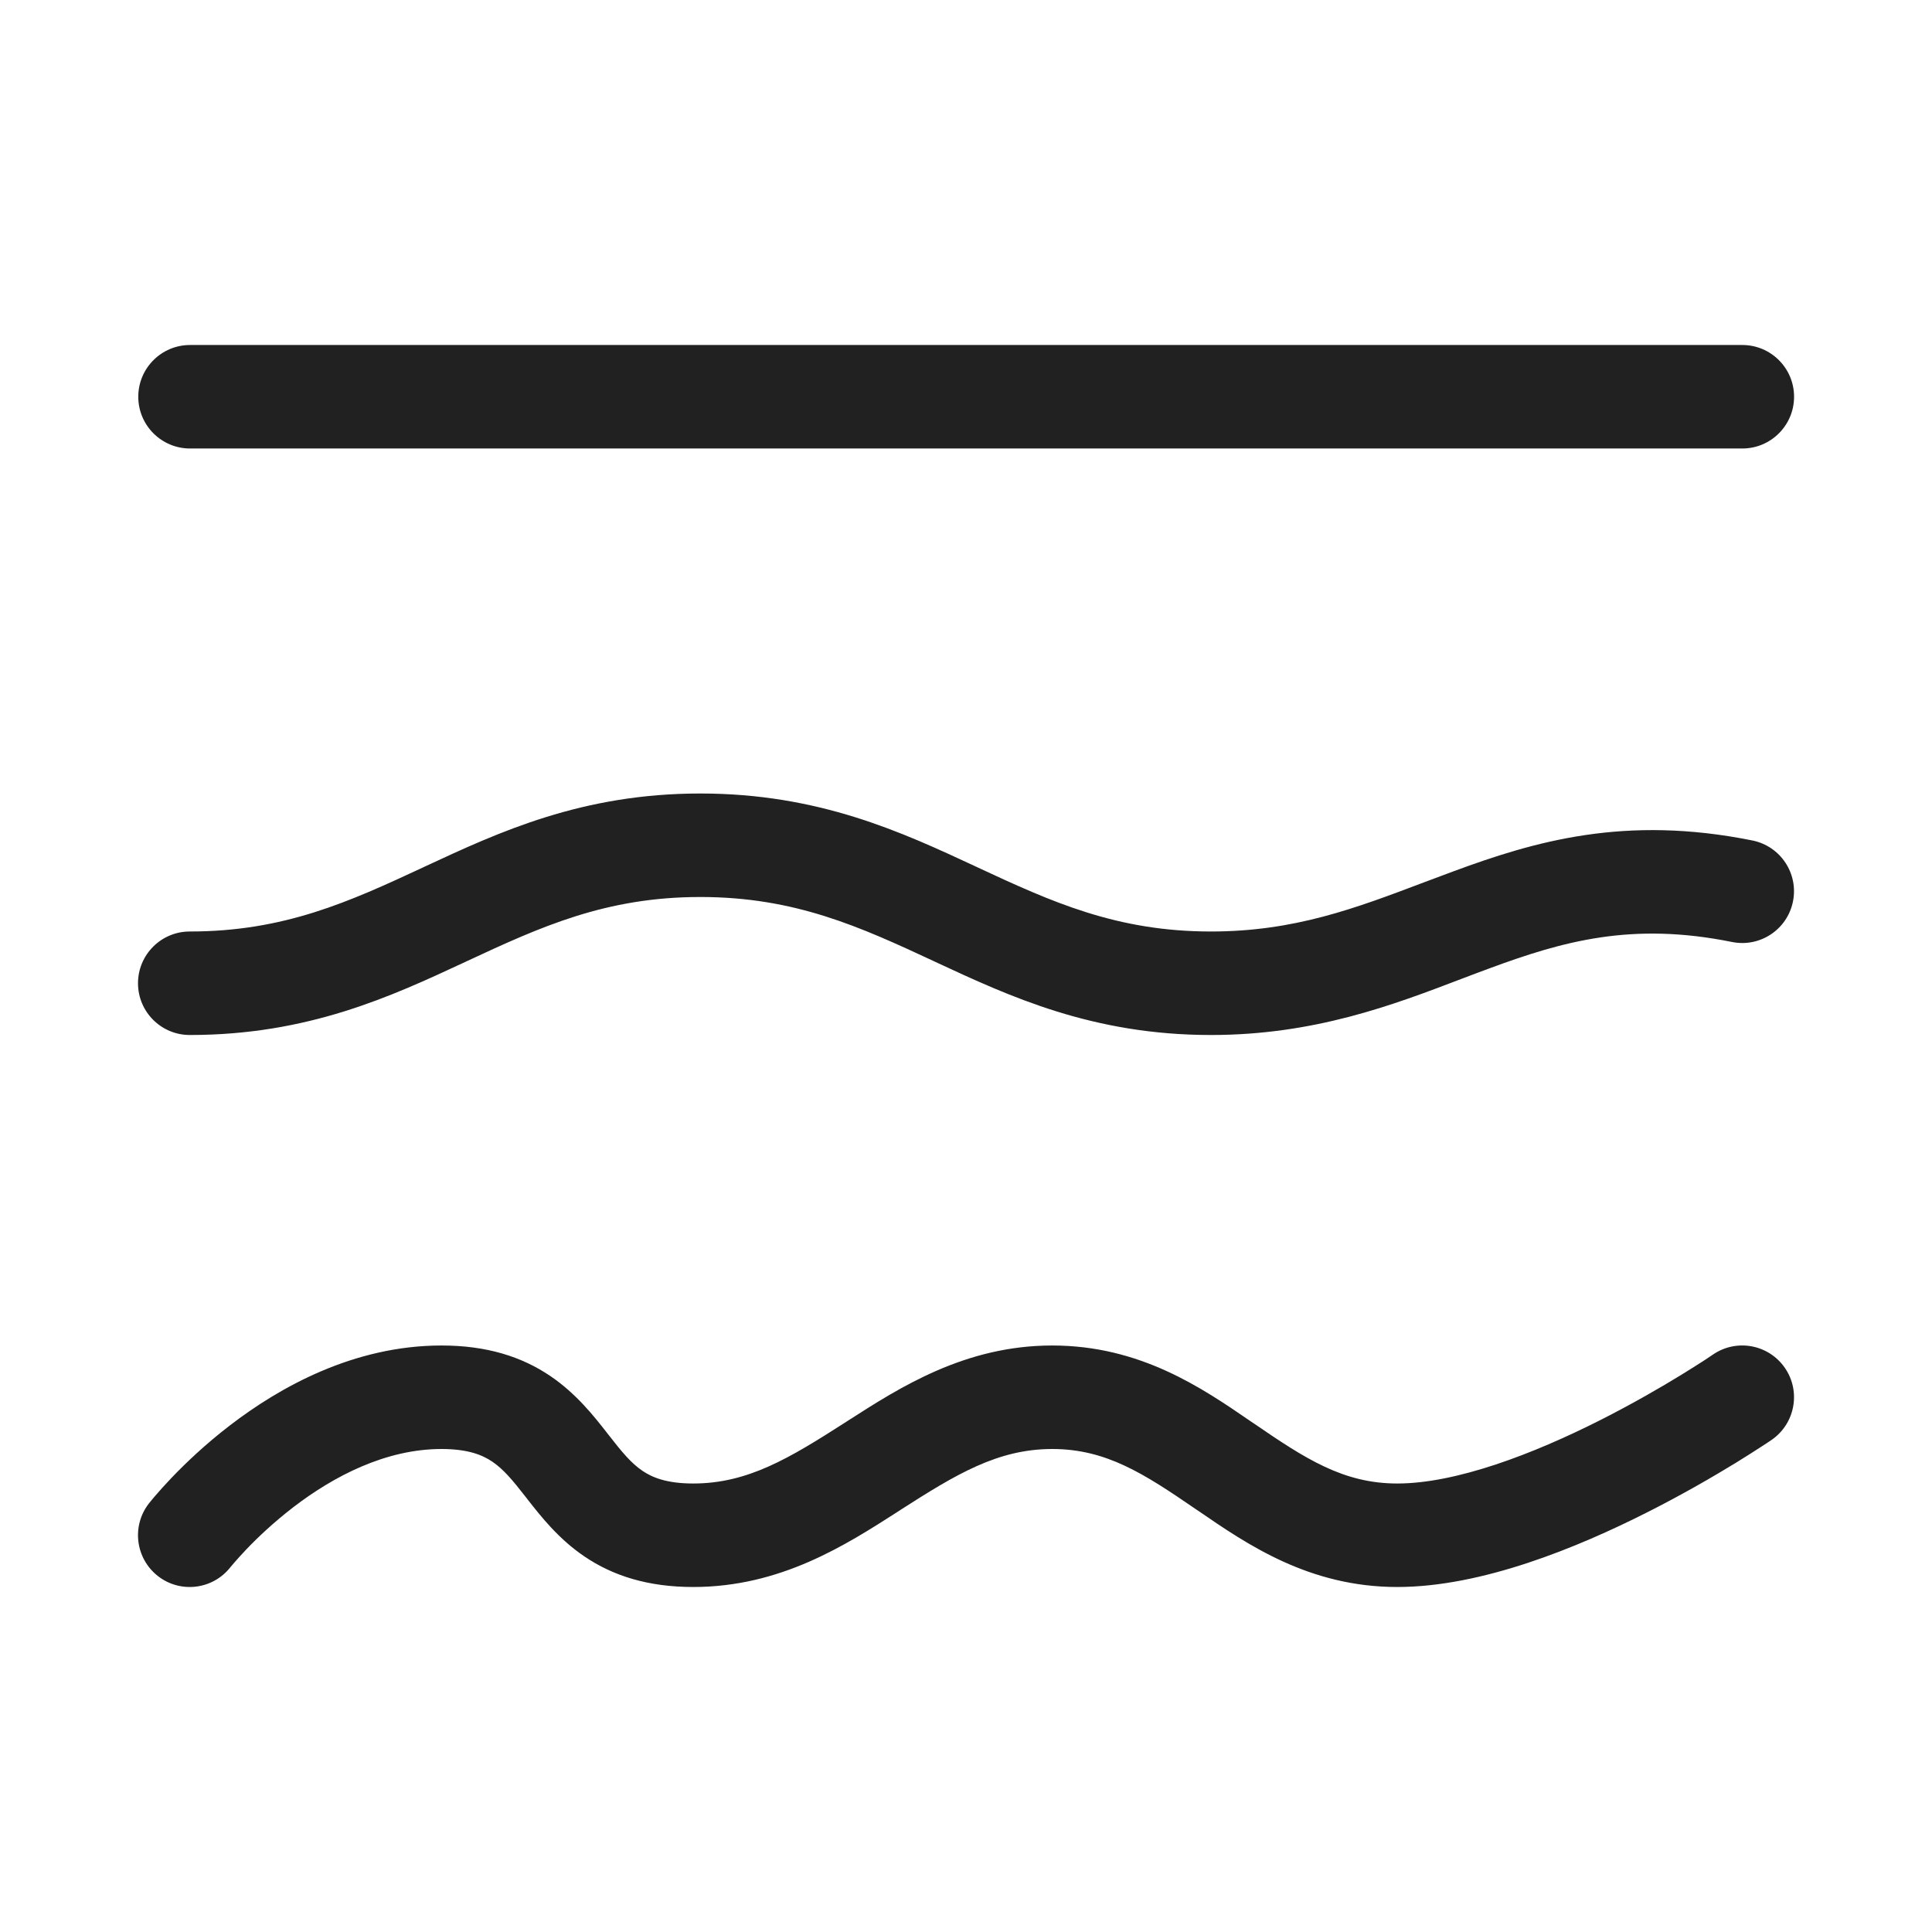<svg width="28" height="28" viewBox="0 0 28 28" fill="none" xmlns="http://www.w3.org/2000/svg">
<path d="M2.004 5.75C2.004 5.336 2.34 5 2.754 5H25.251C25.665 5 26.001 5.336 26.001 5.75C26.001 6.164 25.665 6.5 25.251 6.5H2.754C2.34 6.5 2.004 6.164 2.004 5.75ZM13.561 13.943C14.632 14.441 15.833 15 17.55 15C19.049 15 20.19 14.565 21.177 14.188C21.314 14.136 21.448 14.085 21.579 14.037C22.651 13.64 23.65 13.358 25.102 13.652C25.508 13.734 25.903 13.471 25.985 13.065C26.067 12.659 25.805 12.264 25.398 12.181C23.55 11.808 22.241 12.193 21.059 12.63C20.913 12.684 20.771 12.737 20.631 12.79C19.641 13.165 18.757 13.5 17.55 13.5C16.18 13.5 15.238 13.069 14.166 12.57L14.139 12.557C13.069 12.059 11.867 11.5 10.15 11.5C8.433 11.5 7.232 12.059 6.161 12.557L6.134 12.57C5.062 13.069 4.12 13.5 2.75 13.5C2.336 13.5 2 13.836 2 14.25C2 14.664 2.336 15 2.75 15C4.467 15 5.669 14.441 6.739 13.943L6.766 13.93C7.838 13.431 8.78 13 10.15 13C11.52 13 12.462 13.431 13.534 13.93L13.561 13.943ZM2.288 22.841C2.614 23.096 3.085 23.038 3.34 22.712C3.357 22.692 3.374 22.672 3.391 22.652C3.43 22.607 3.49 22.539 3.569 22.456C3.728 22.289 3.961 22.067 4.249 21.845C4.841 21.391 5.593 21 6.399 21C6.787 21 6.995 21.089 7.134 21.183C7.299 21.295 7.427 21.449 7.632 21.712L7.652 21.738C7.837 21.974 8.095 22.304 8.471 22.558C8.886 22.839 9.394 23 10.047 23C11.311 23 12.252 22.395 13.003 21.914L13.053 21.881C13.854 21.368 14.458 21 15.25 21C16.031 21 16.581 21.358 17.326 21.869L17.371 21.899C18.077 22.384 18.974 23 20.25 23C21.482 23 22.868 22.425 23.87 21.919C24.387 21.658 24.835 21.397 25.154 21.202C25.313 21.104 25.441 21.022 25.53 20.964C25.579 20.933 25.627 20.901 25.674 20.869C26.016 20.634 26.103 20.167 25.869 19.826C25.634 19.484 25.168 19.397 24.826 19.631C24.788 19.657 24.749 19.683 24.711 19.708C24.632 19.759 24.516 19.833 24.37 19.923C24.077 20.103 23.665 20.342 23.193 20.581C22.216 21.075 21.102 21.5 20.25 21.5C19.469 21.5 18.919 21.142 18.174 20.631L18.129 20.601C17.423 20.116 16.526 19.5 15.25 19.5C13.987 19.5 13.045 20.105 12.295 20.586L12.244 20.619C11.443 21.132 10.839 21.5 10.047 21.5C9.659 21.5 9.451 21.411 9.312 21.317C9.147 21.205 9.019 21.051 8.814 20.788L8.794 20.762C8.609 20.526 8.351 20.196 7.975 19.942C7.56 19.661 7.052 19.5 6.399 19.5C5.121 19.5 4.048 20.109 3.336 20.655C2.973 20.933 2.684 21.211 2.485 21.419C2.385 21.524 2.307 21.612 2.252 21.676C2.22 21.713 2.189 21.75 2.159 21.788C1.904 22.114 1.962 22.585 2.288 22.841Z" fill="#212121"/>
</svg>
